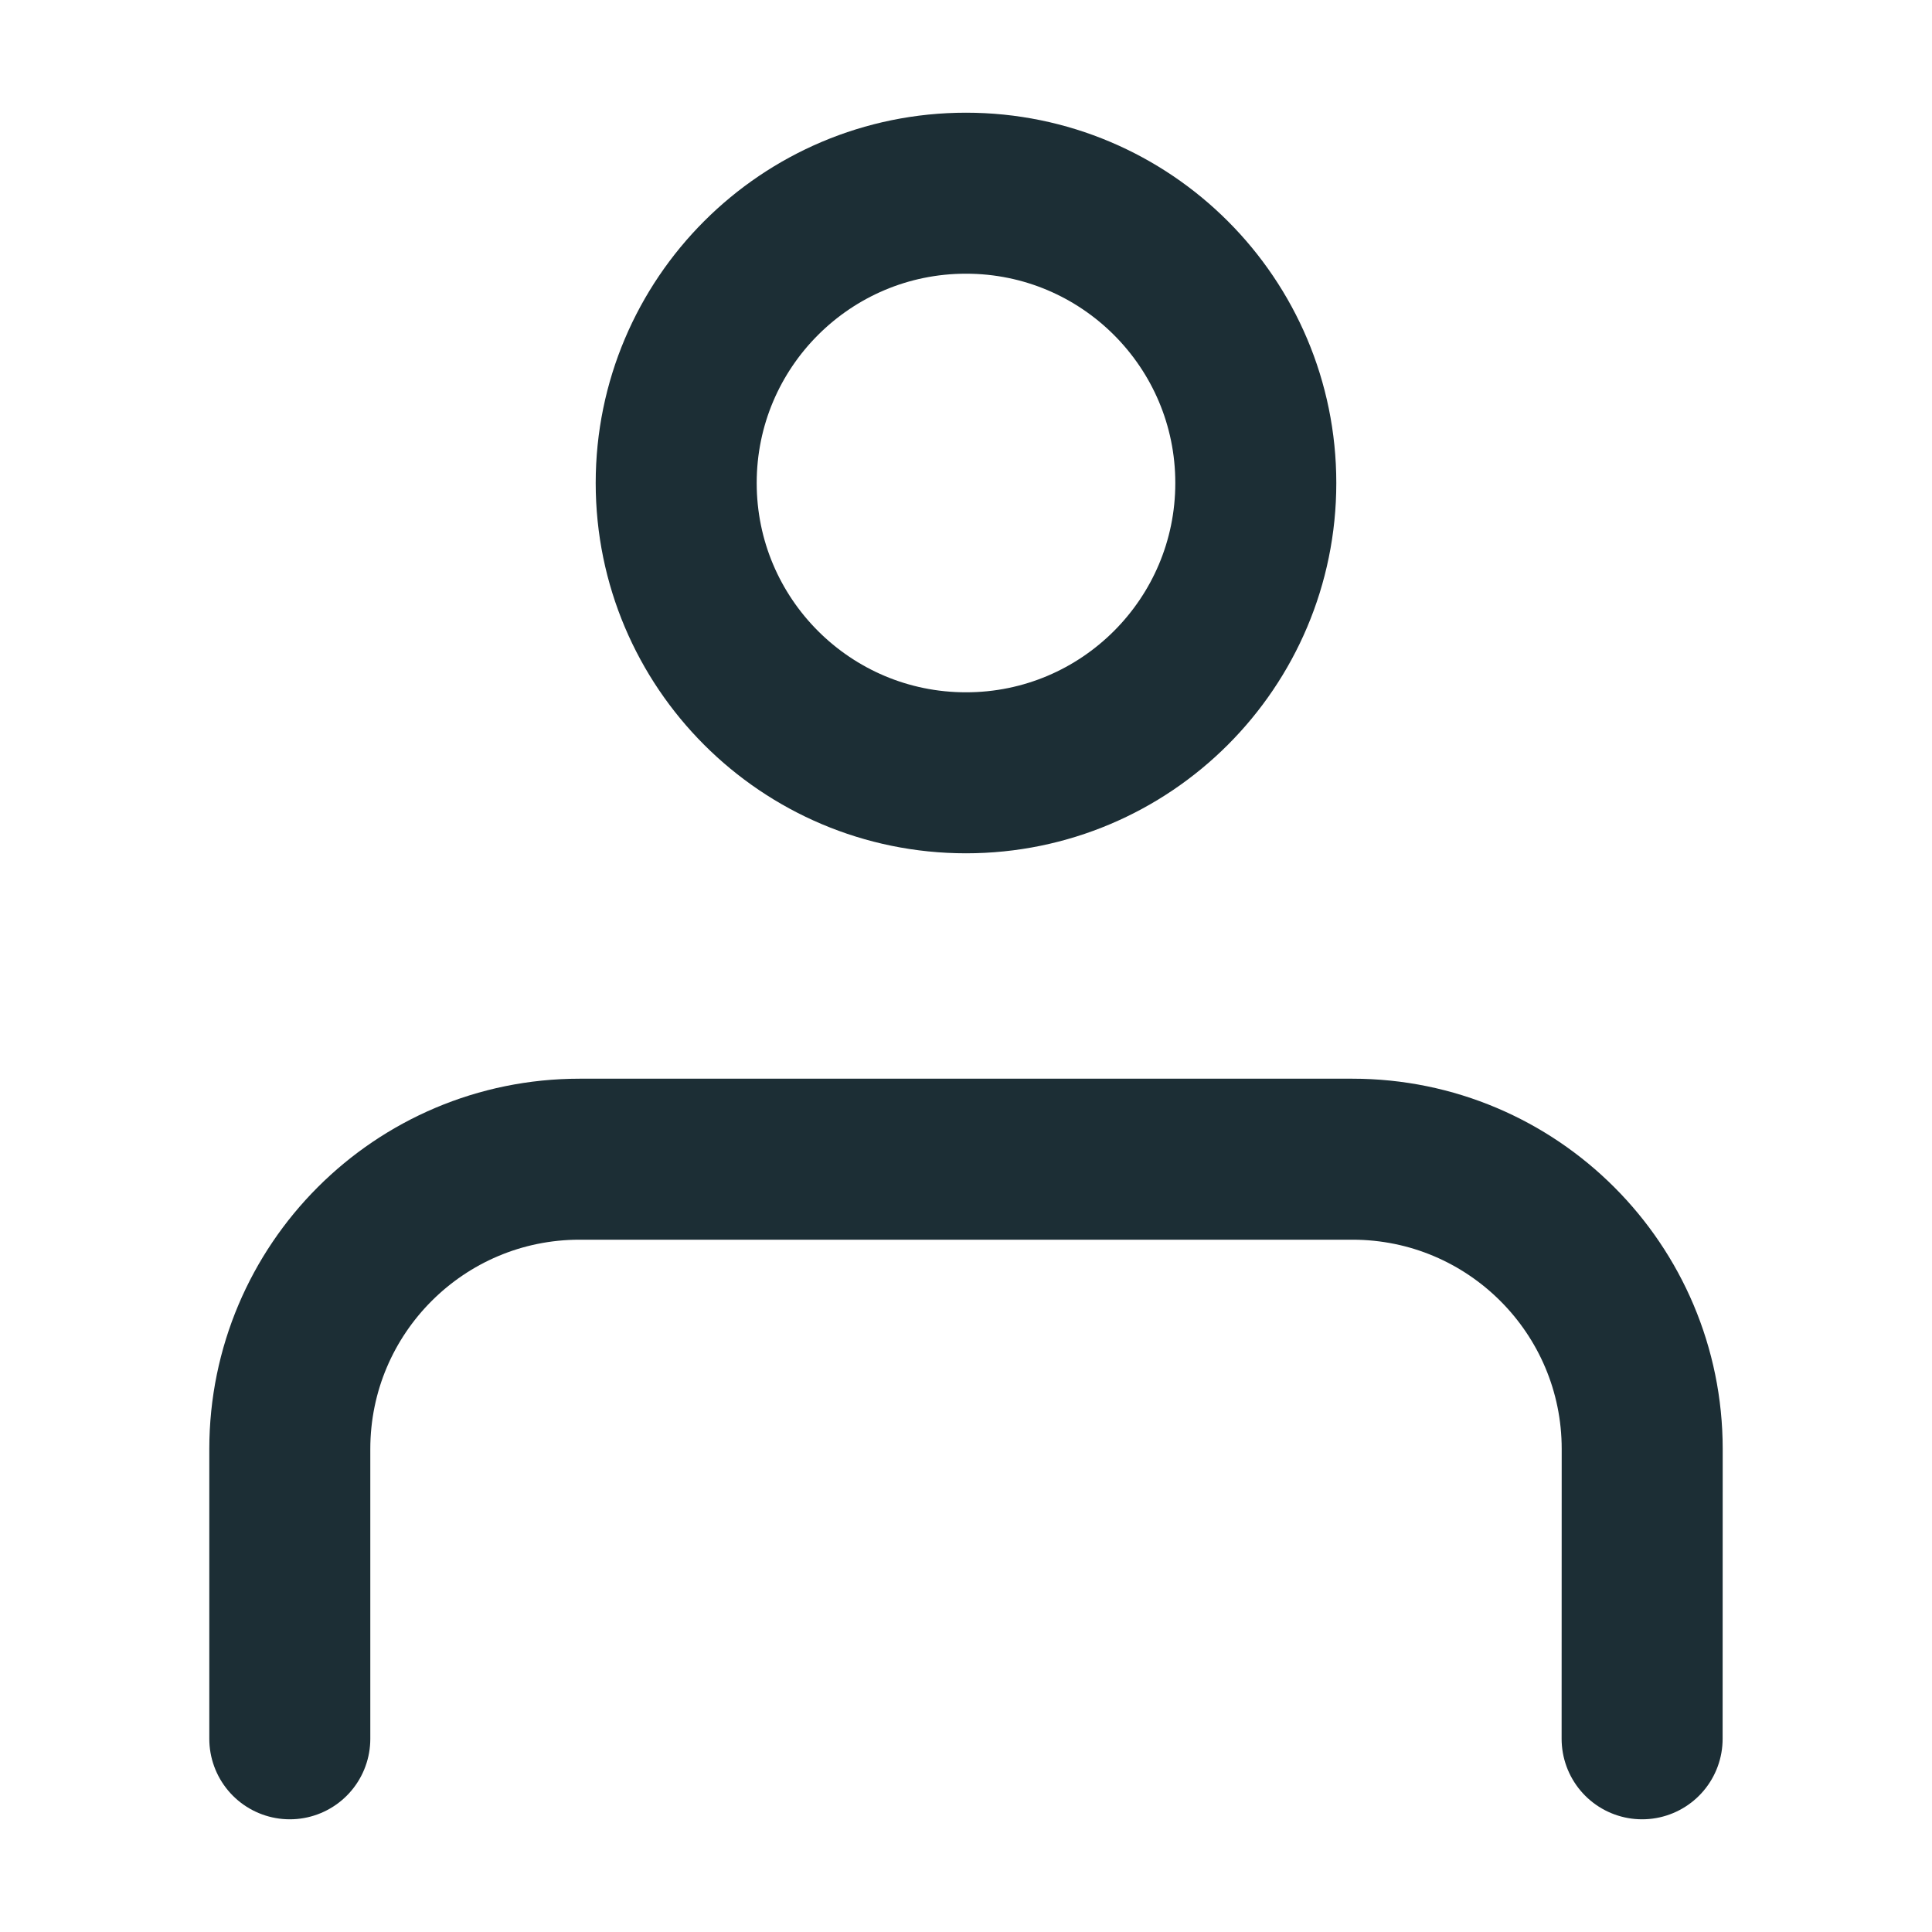 <svg width="24" height="24" viewBox="0 0 24 24" fill="none" xmlns="http://www.w3.org/2000/svg">
<path d="M20.399 21.6L20.4 18C20.4 16.012 18.788 14.4 16.8 14.4H7.2C5.212 14.4 3.601 16.011 3.6 18L3.6 21.6M15.6 6C15.6 7.988 13.988 9.6 12 9.6C10.012 9.6 8.4 7.988 8.4 6C8.4 4.012 10.012 2.4 12 2.4C13.988 2.4 15.6 4.012 15.6 6Z" stroke="#1C2E35" stroke-width="2" stroke-linecap="round" stroke-linejoin="round"/>
</svg>
